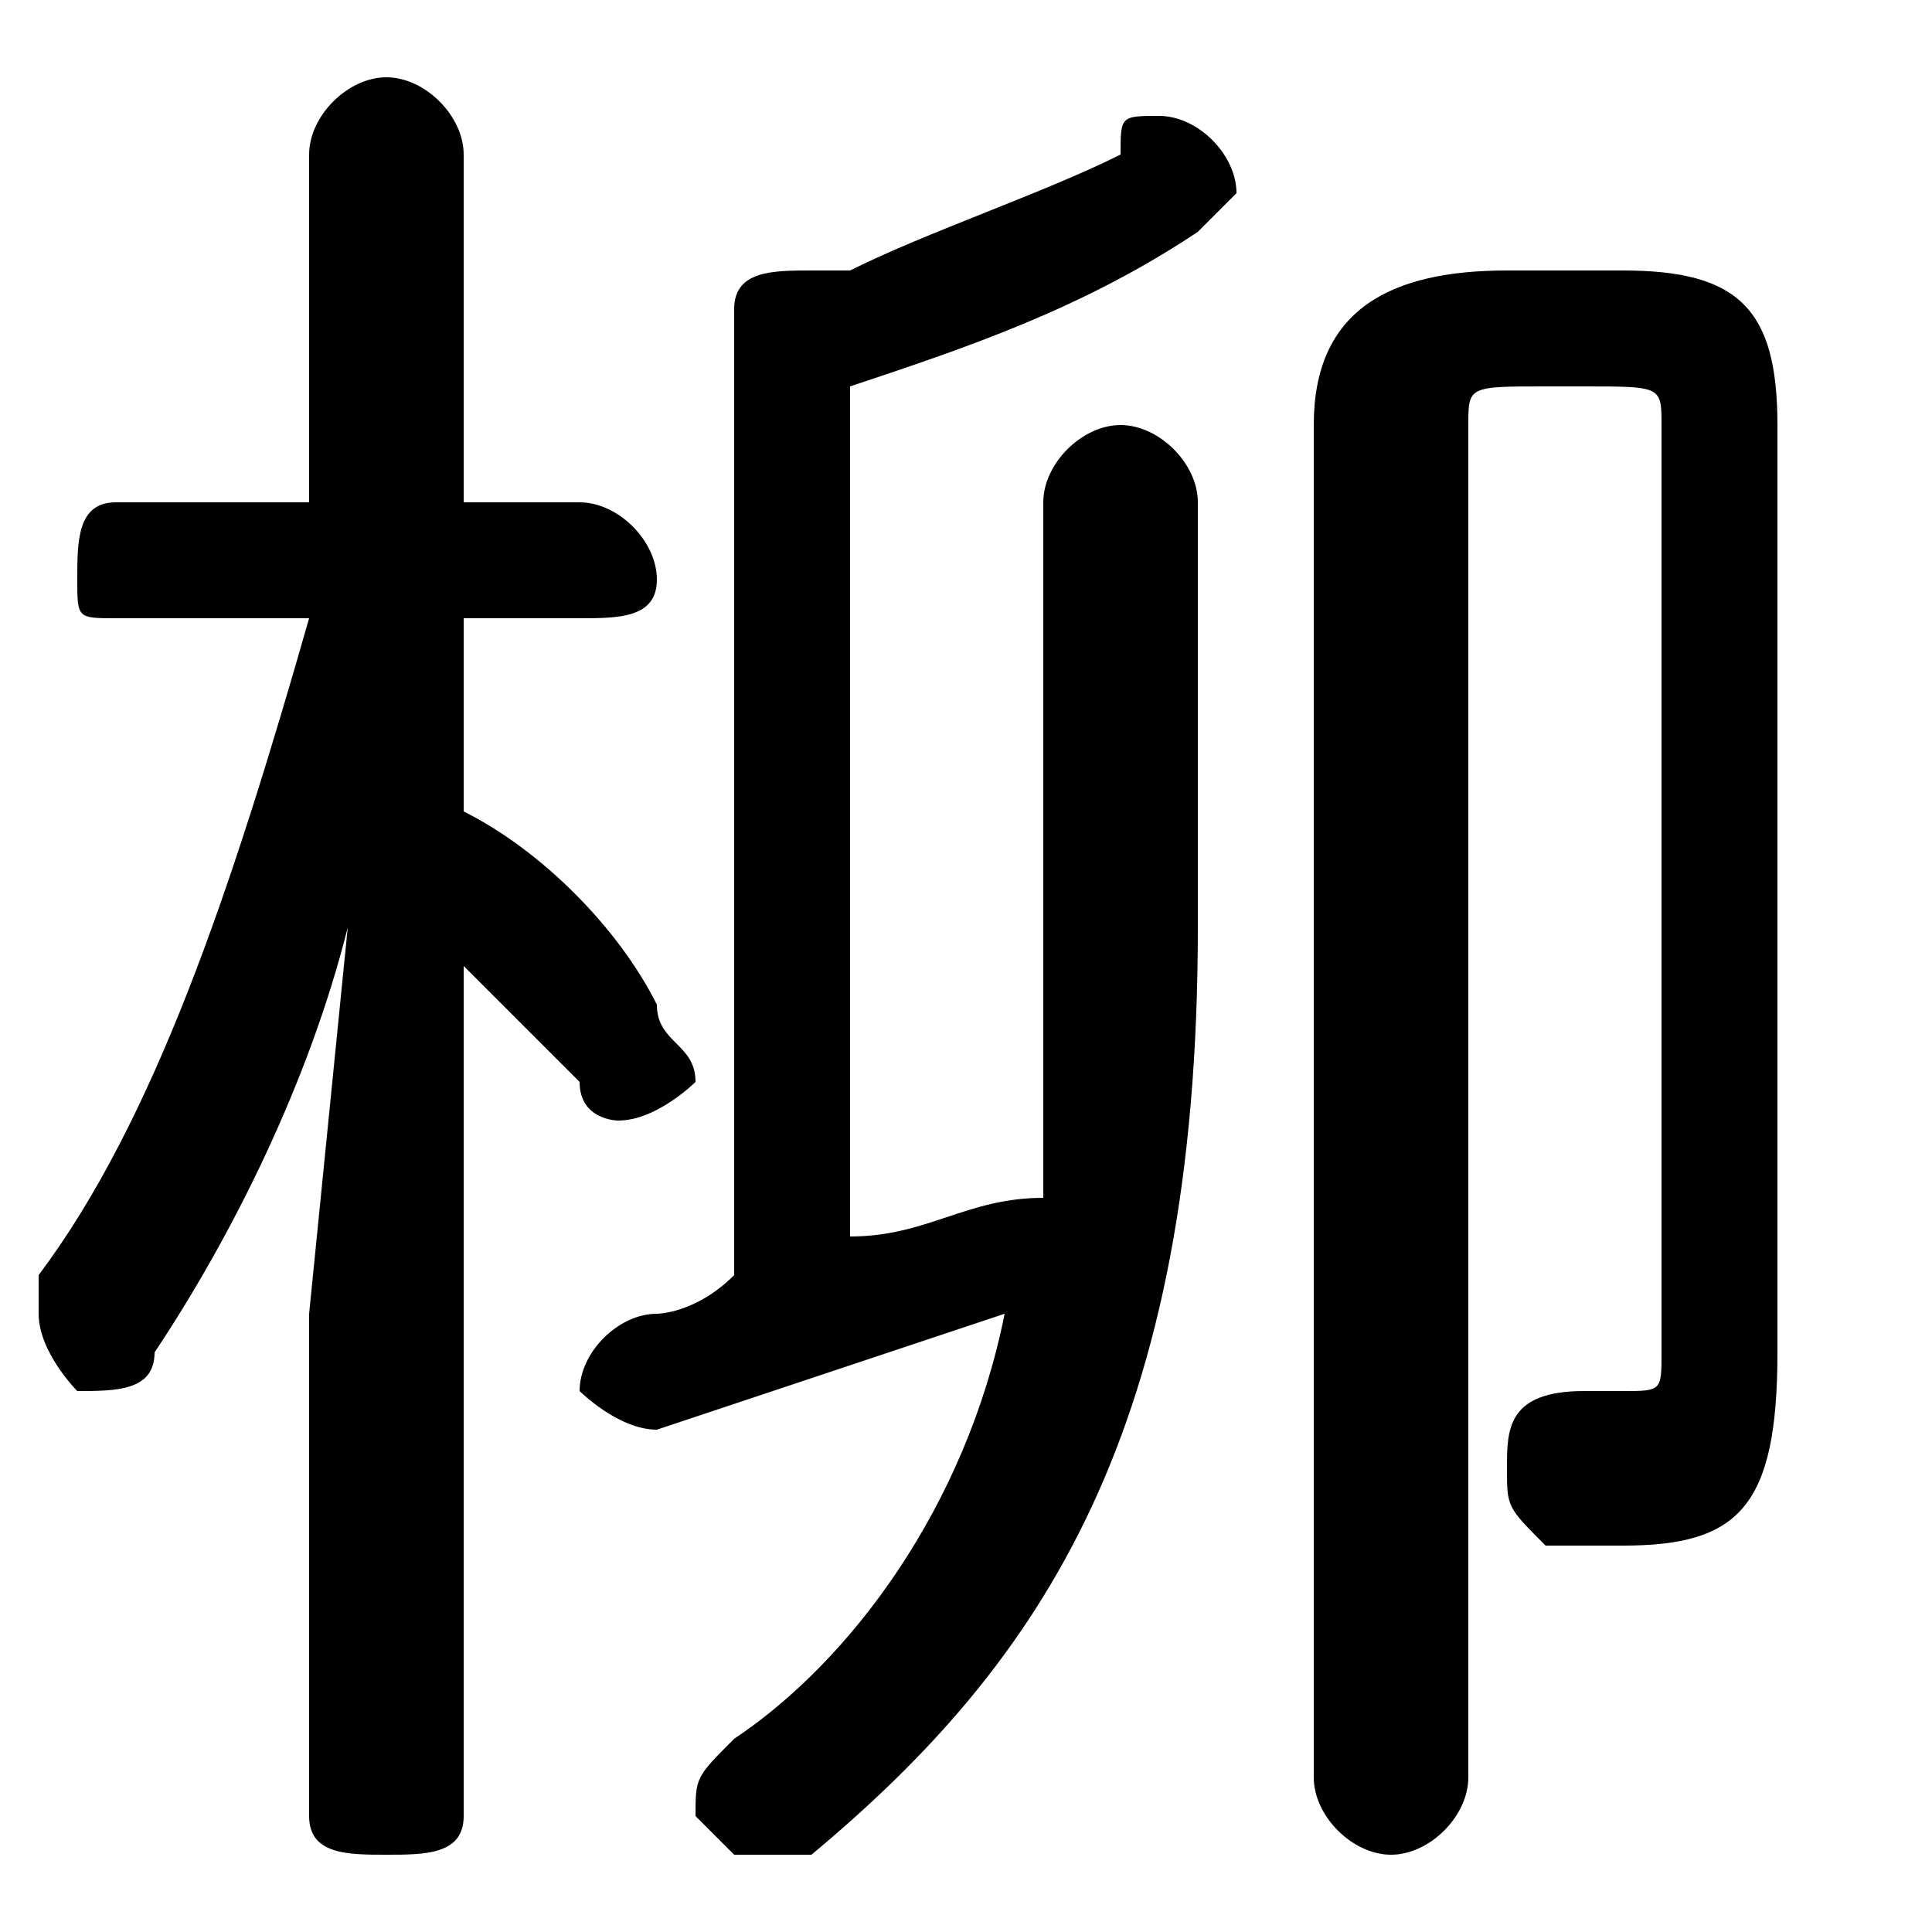 <svg xmlns="http://www.w3.org/2000/svg" viewBox="0 -44.0 50.0 50.0">
    <rect x="0" y="-44.0" width="50.0" height="50.0" fill="#808080" stroke="none"/>
    <g transform="scale(1, -1)">
        <!-- ボディの枠 -->
        <rect x="0" y="-6.0" width="50.0" height="50.0"
            stroke="white" fill="white"/>
        <!-- グリフ座標系の原点 -->
        <circle cx="0" cy="0" r="5" fill="white"/>
        <!-- グリフのアウトライン -->
        <g style="fill:black;stroke:#000000;stroke-width:0;stroke-linecap:round;stroke-linejoin:round;">
        <path d="M 8.0 28.0 C 6.0 21.0 4.0 15.0 1.0 11.0 C 1.0 10.0 1.0 10.0 1.0 10.0 C 1.0 9.0 2.0 8.0 2.0 8.0 C 3.0 8.0 4.0 8.0 4.0 9.0 C 6.0 12.0 8.0 16.0 9.0 20.0 L 8.0 10.0 L 8.0 -3.0 C 8.0 -4.0 9.0 -4.0 10.0 -4.0 C 11.0 -4.0 12.0 -4.0 12.0 -3.0 L 12.0 19.0 C 13.0 18.0 14.0 17.0 15.0 16.0 C 15.0 15.0 16.0 15.0 16.0 15.0 C 17.0 15.0 18.0 16.0 18.0 16.0 C 18.0 17.0 17.0 17.0 17.0 18.0 C 16.0 20.0 14.0 22.0 12.0 23.0 L 12.0 28.0 L 15.0 28.0 C 16.0 28.0 17.0 28.0 17.0 29.0 C 17.0 30.0 16.0 31.0 15.0 31.0 L 12.0 31.0 L 12.0 40.0 C 12.0 41.0 11.0 42.0 10.0 42.0 C 9.0 42.0 8.0 41.0 8.0 40.0 L 8.0 31.0 L 3.0 31.0 C 2.0 31.0 2.0 30.0 2.0 29.0 C 2.0 28.0 2.0 28.0 3.0 28.0 Z M 19.0 11.0 C 18.0 10.0 17.0 10.0 17.0 10.0 C 16.0 10.0 15.0 9.0 15.0 8.0 C 15.0 8.0 16.0 7.0 17.0 7.0 C 20.0 8.0 23.0 9.0 26.0 10.0 C 25.0 5.0 22.0 1.0 19.0 -1.0 C 18.0 -2.0 18.0 -2.0 18.0 -3.0 C 18.0 -3.0 19.0 -4.0 19.0 -4.0 C 20.0 -4.0 20.0 -4.0 21.0 -4.0 C 27.0 1.0 31.0 7.0 31.0 20.0 L 31.0 31.0 C 31.0 32.0 30.0 33.0 29.0 33.0 C 28.0 33.0 27.0 32.0 27.0 31.0 L 27.0 20.0 C 27.0 18.0 27.0 16.0 27.0 13.0 C 25.0 13.0 24.0 12.0 22.0 12.0 L 22.0 34.0 C 25.0 35.0 28.0 36.0 31.0 38.0 C 31.0 38.0 32.0 39.0 32.0 39.0 C 32.0 40.0 31.0 41.0 30.0 41.0 C 29.0 41.0 29.0 41.0 29.0 40.0 C 27.0 39.0 24.0 38.0 22.0 37.0 C 22.0 37.0 21.0 37.0 21.0 37.0 C 20.0 37.0 19.0 37.0 19.0 36.0 Z M 34.0 -2.0 C 34.0 -3.0 35.0 -4.0 36.0 -4.0 C 37.0 -4.0 38.0 -3.0 38.0 -2.0 L 38.0 33.0 C 38.0 34.0 38.0 34.0 40.0 34.0 L 41.0 34.0 C 43.0 34.0 43.0 34.0 43.0 33.0 L 43.0 9.0 C 43.0 8.0 43.0 8.0 42.0 8.0 C 42.0 8.0 41.0 8.0 41.0 8.0 C 39.0 8.0 39.0 7.0 39.0 6.0 C 39.0 5.0 39.0 5.0 40.0 4.0 C 41.0 4.0 42.0 4.0 42.0 4.0 C 45.0 4.0 46.0 5.0 46.0 9.0 L 46.0 33.0 C 46.0 36.0 45.0 37.0 42.0 37.0 L 39.0 37.0 C 36.0 37.0 34.0 36.0 34.0 33.0 Z"/>
    </g>
    </g>
</svg>
